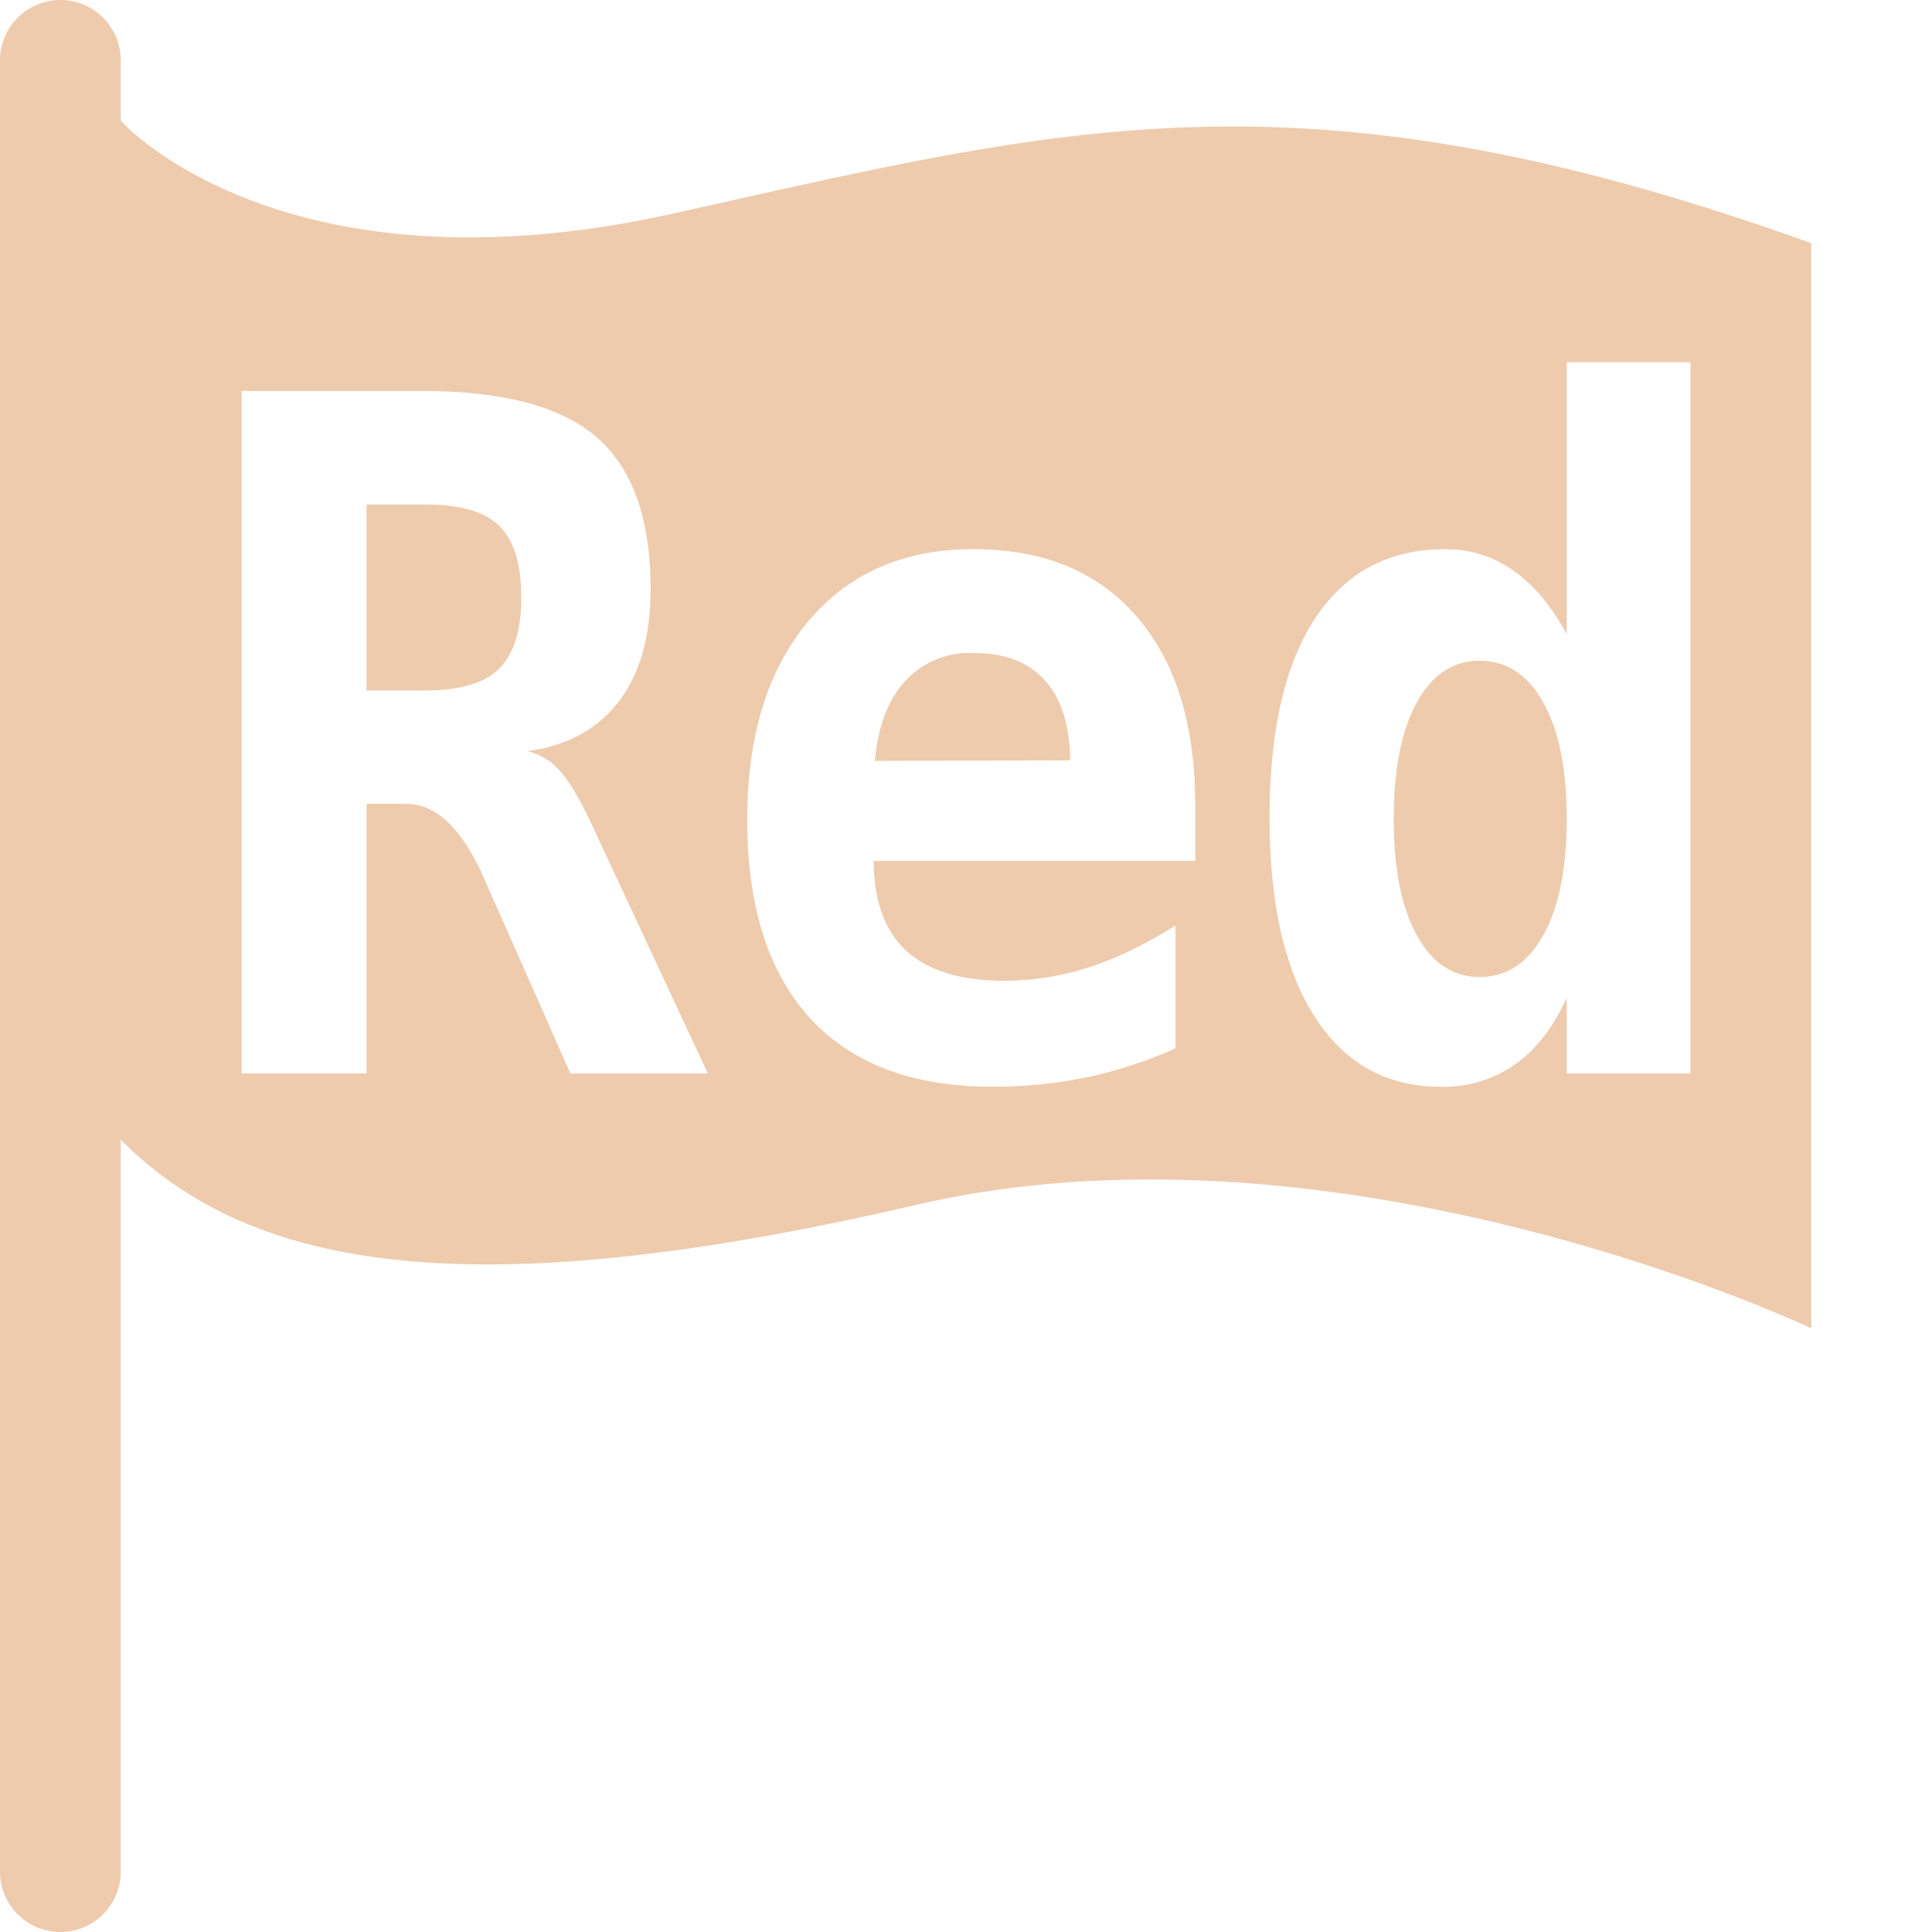 <svg xmlns="http://www.w3.org/2000/svg" width="16" height="16" fill="#EECBAD" class="qi-2302" viewBox="0 0 16 16">
  <path d="M11.542 6.782c0 .409.064.729.19.961.126.232.3.348.523.348.222 0 .398-.116.527-.348.129-.232.193-.552.193-.961 0-.41-.064-.73-.193-.962-.129-.232-.305-.348-.527-.348-.222 0-.397.116-.523.348-.126.232-.19.553-.19.962ZM3.036 5.718v-1.54h.488c.285 0 .489.059.61.177.122.119.183.316.183.59 0 .276-.062.474-.186.595-.122.119-.324.178-.607.178h-.488Zm5.617-.083c.136.149.206.37.21.662l-1.618.004c.026-.285.109-.505.25-.659a.722.722 0 0 1 .565-.234c.262 0 .46.075.593.227Z"/>
  <path d="M.5 0a.5.5 0 0 0-.5.5v15a.5.5 0 0 0 1 0V9.44c1.05 1.046 2.8 1.419 6.584.539C11.119 9.157 15 11 15 11V2.014c-4.033-1.45-5.997-1.012-9-.34l-.426.095C2.323 2.49 1 1 1 1V.5A.5.5 0 0 0 .5 0Zm12.475 5.252V3H14v5.89h-1.025v-.628c-.11.245-.253.429-.428.553a1.03 1.03 0 0 1-.615.185c-.45 0-.798-.194-1.046-.583-.248-.389-.372-.936-.372-1.643 0-.717.125-1.267.375-1.65.253-.384.613-.576 1.078-.576.21 0 .4.06.566.178.168.116.315.292.442.526ZM4.633 6.38c.077.081.171.24.281.477l.948 2.033H4.724l-.632-1.427a7.013 7.013 0 0 1-.073-.166c-.185-.427-.403-.64-.653-.64h-.33V8.89H2V3.238h1.496c.674 0 1.157.13 1.45.387.294.257.442.676.442 1.256 0 .389-.088.698-.263.928-.176.23-.429.367-.759.412a.497.497 0 0 1 .267.16Zm4.371 2.54c-.248.053-.51.08-.786.08-.658 0-1.161-.19-1.51-.568-.346-.38-.52-.929-.52-1.643 0-.691.168-1.238.502-1.639.335-.401.792-.602 1.37-.602.582 0 1.034.187 1.355.56.323.372.484.895.484 1.571v.451H7.235c.002.333.093.582.273.746.18.164.45.246.808.246.236 0 .47-.037.699-.11.229-.073.469-.19.72-.348v1.018a3.702 3.702 0 0 1-.73.239Z"/>
</svg>